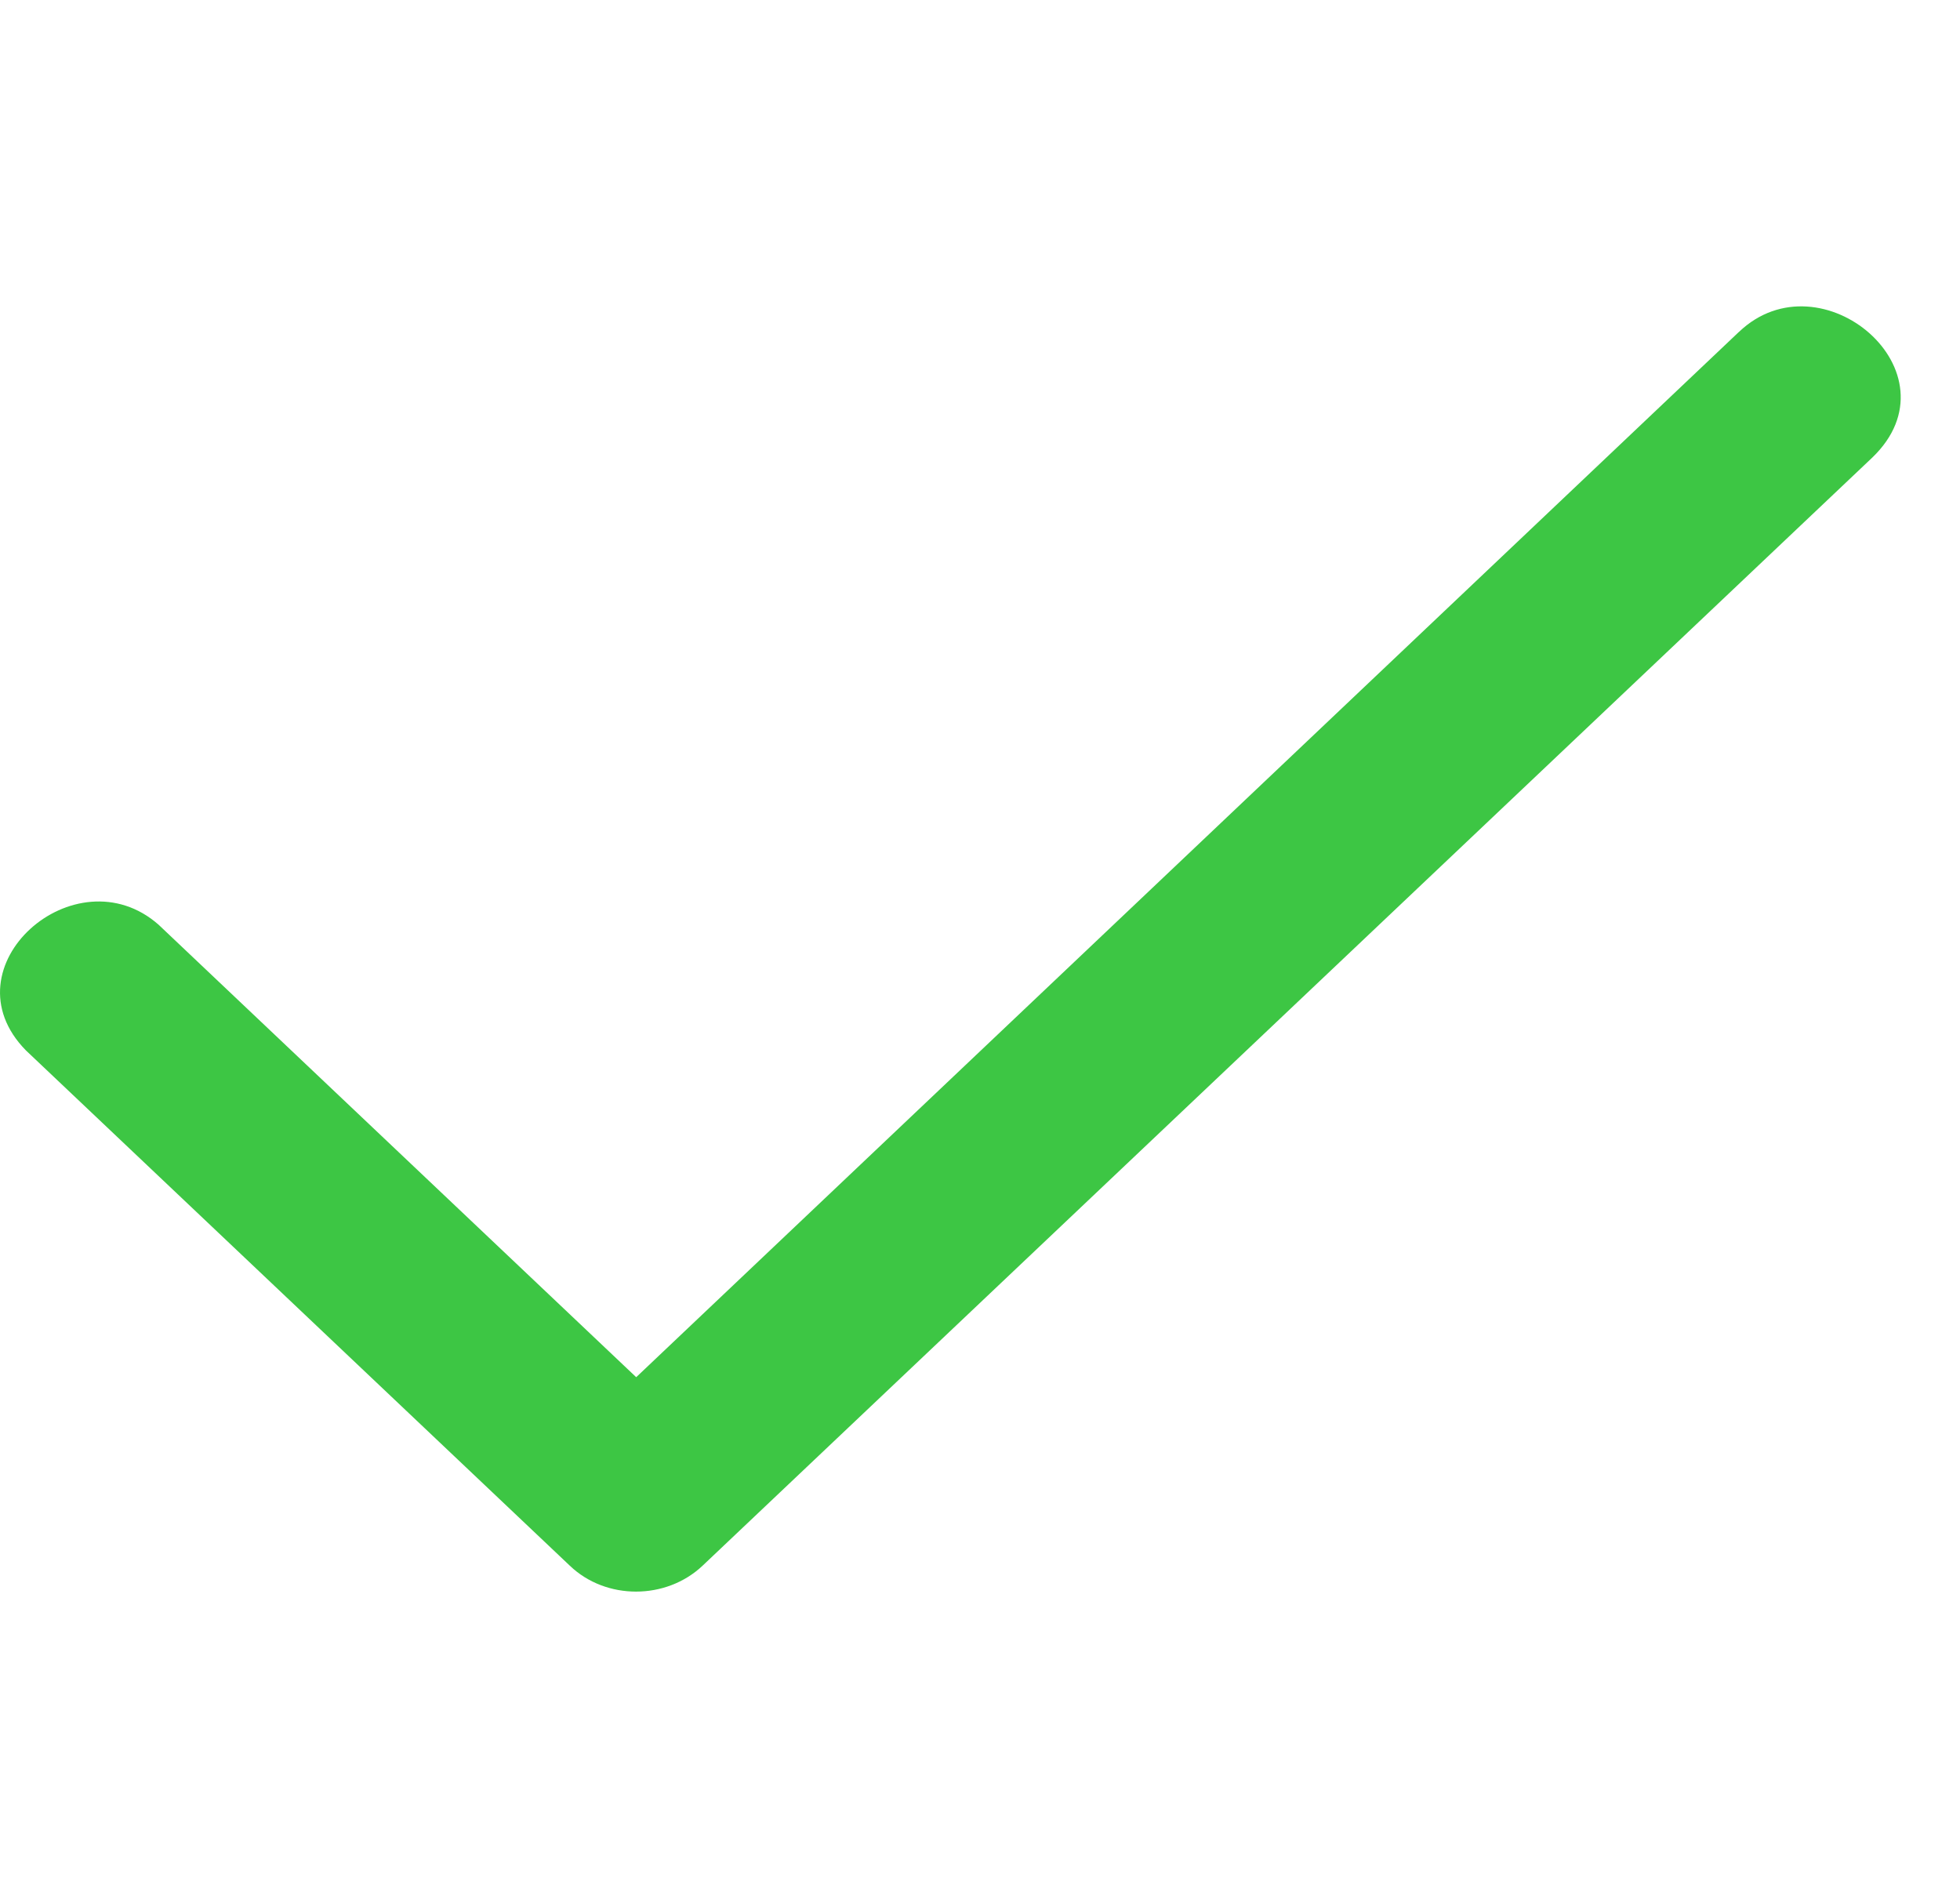 <svg viewBox="0 0 32 31" xmlns="http://www.w3.org/2000/svg"><path d="M28.392 5.417 10.387 22.483 2.59 15.097c-1.354-1.195-3.508.688-2.166 2.052l8.88 8.412c.59.564 1.57.562 2.166 0L30.568 7.47c1.45-1.394-.84-3.328-2.176-2.052Z" fill="#3DC644"/></svg>
